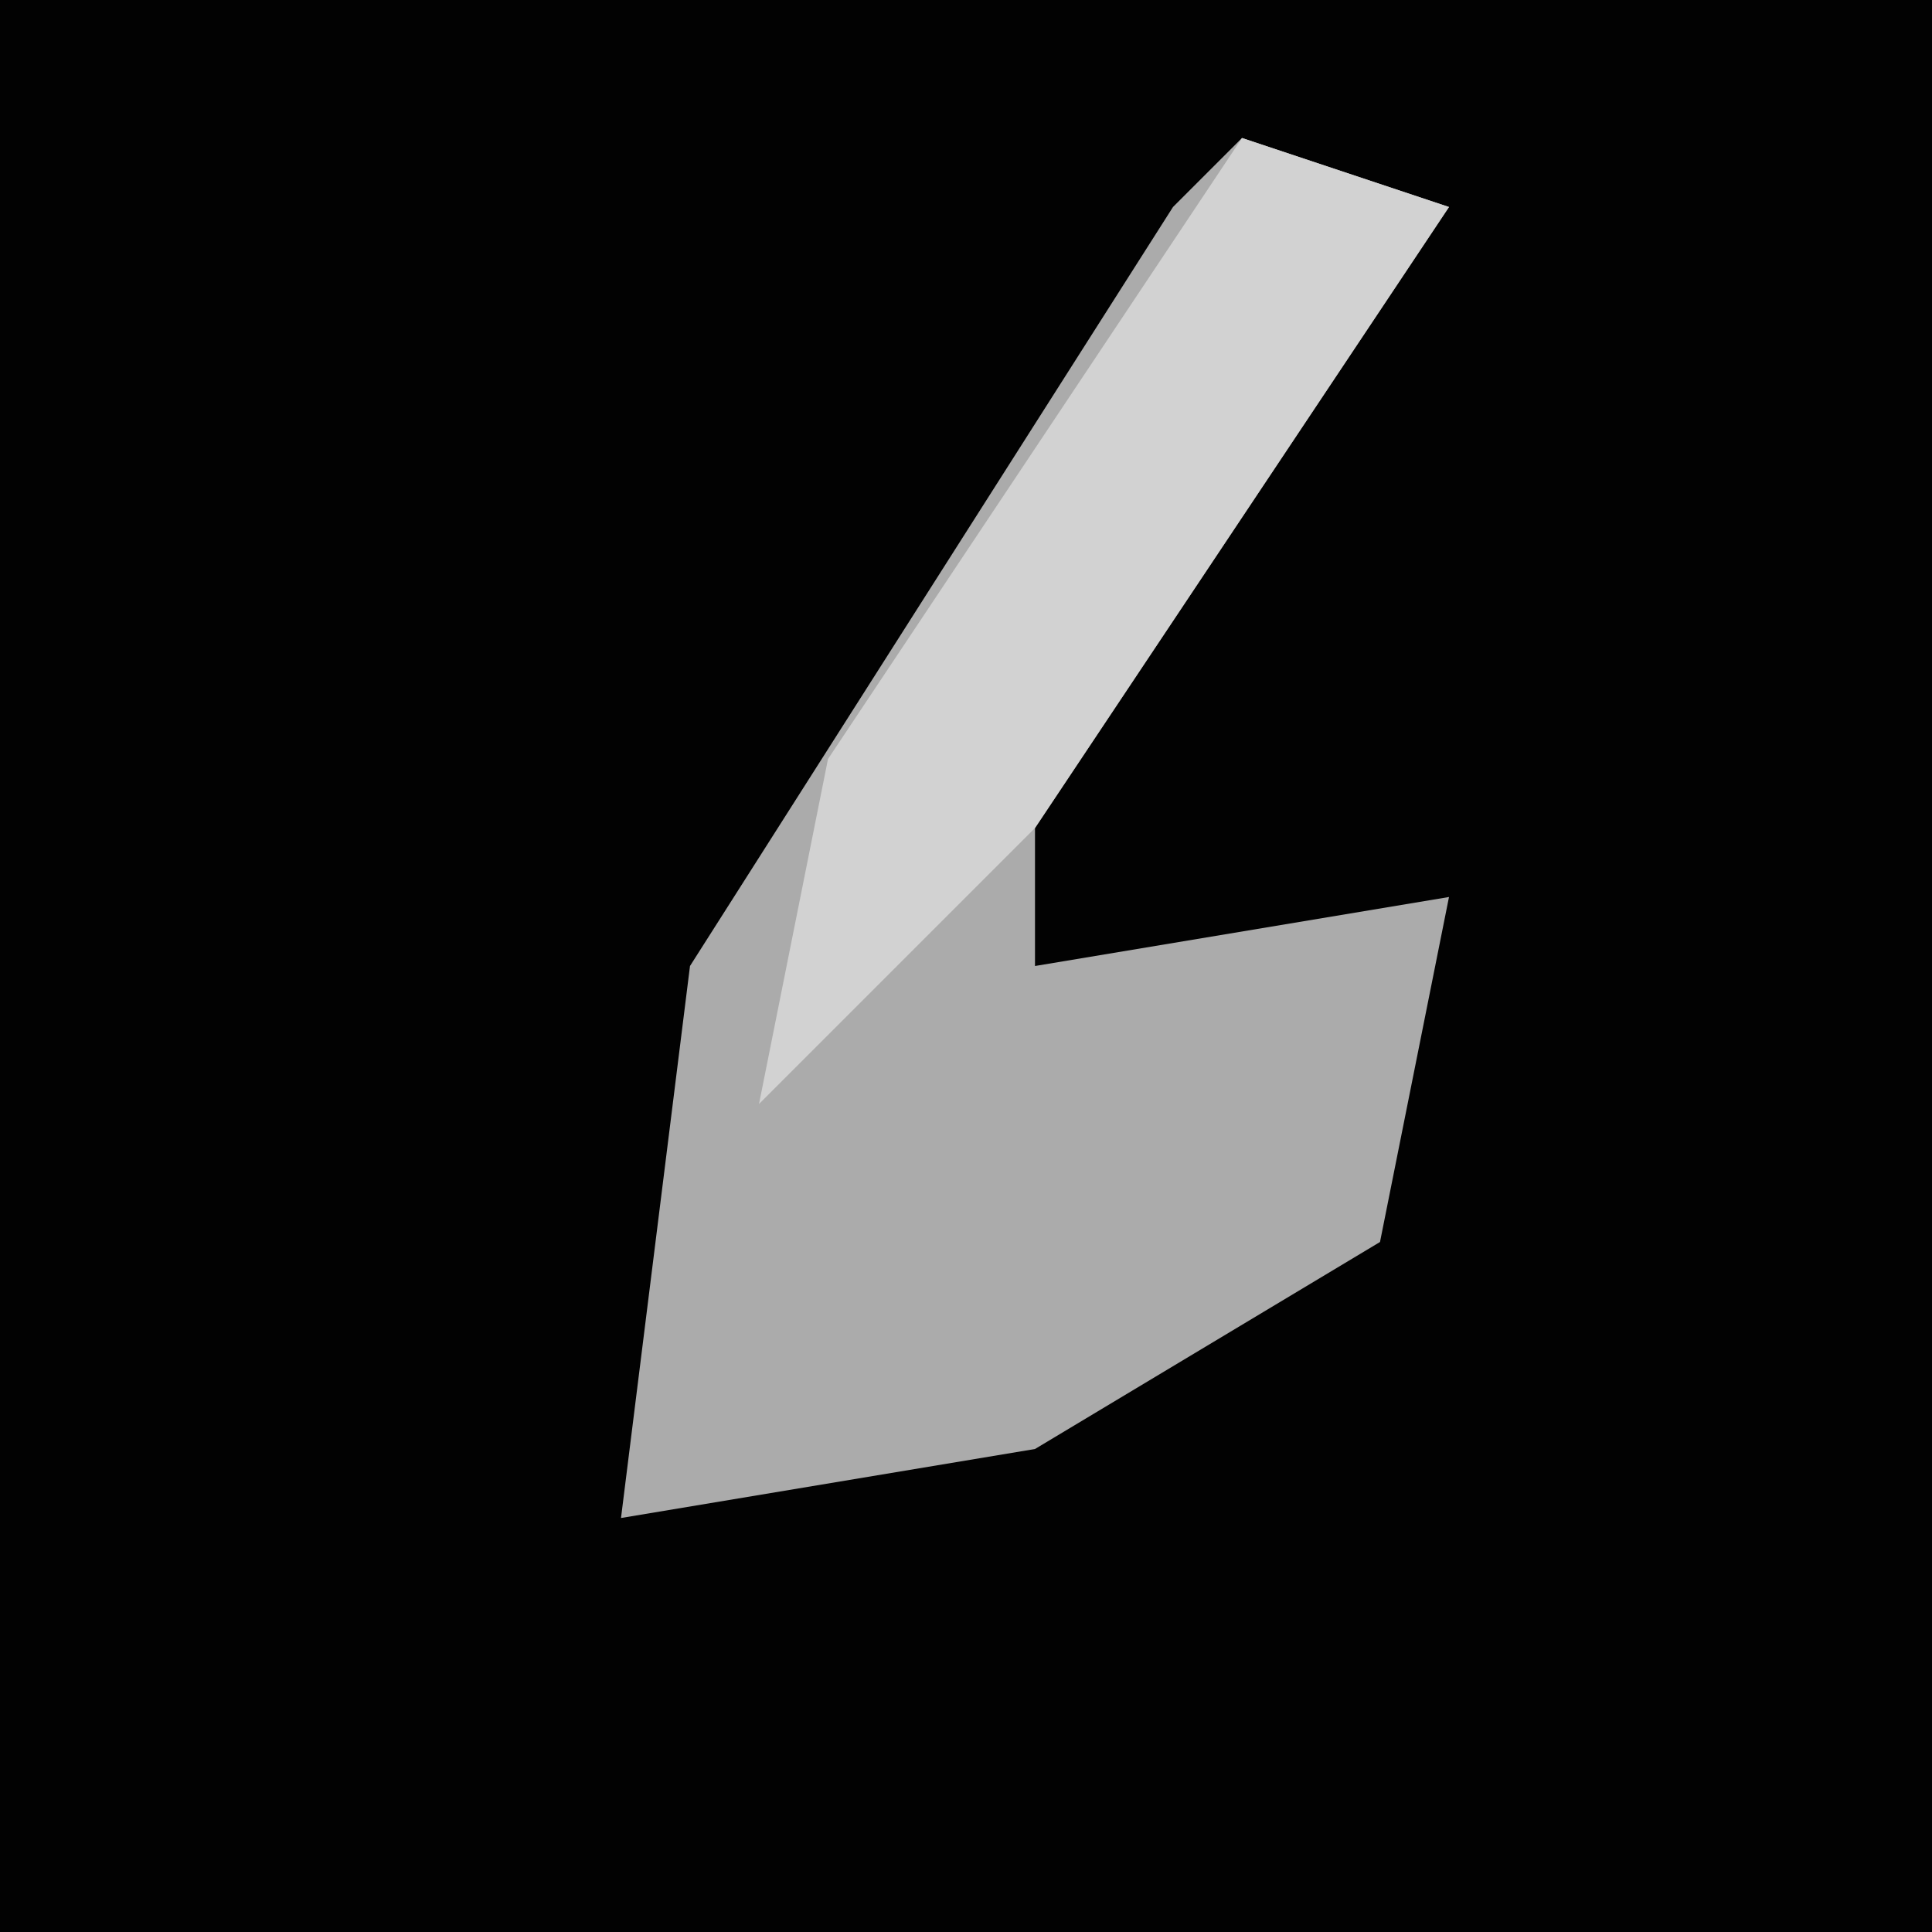 <?xml version="1.0" encoding="UTF-8"?>
<svg version="1.1" xmlns="http://www.w3.org/2000/svg" width="28" height="28">
<path d="M0,0 L28,0 L28,28 L0,28 Z " fill="#020202" transform="translate(0,0)"/>
<path d="M0,0 L3,1 L-3,10 L-3,12 L3,11 L2,16 L-3,19 L-9,20 L-8,12 L-1,1 Z " fill="#ABABAB" transform="translate(18,2)"/>
<path d="M0,0 L3,1 L-3,10 L-7,14 L-6,9 Z " fill="#D2D2D2" transform="translate(18,2)"/>
</svg>
